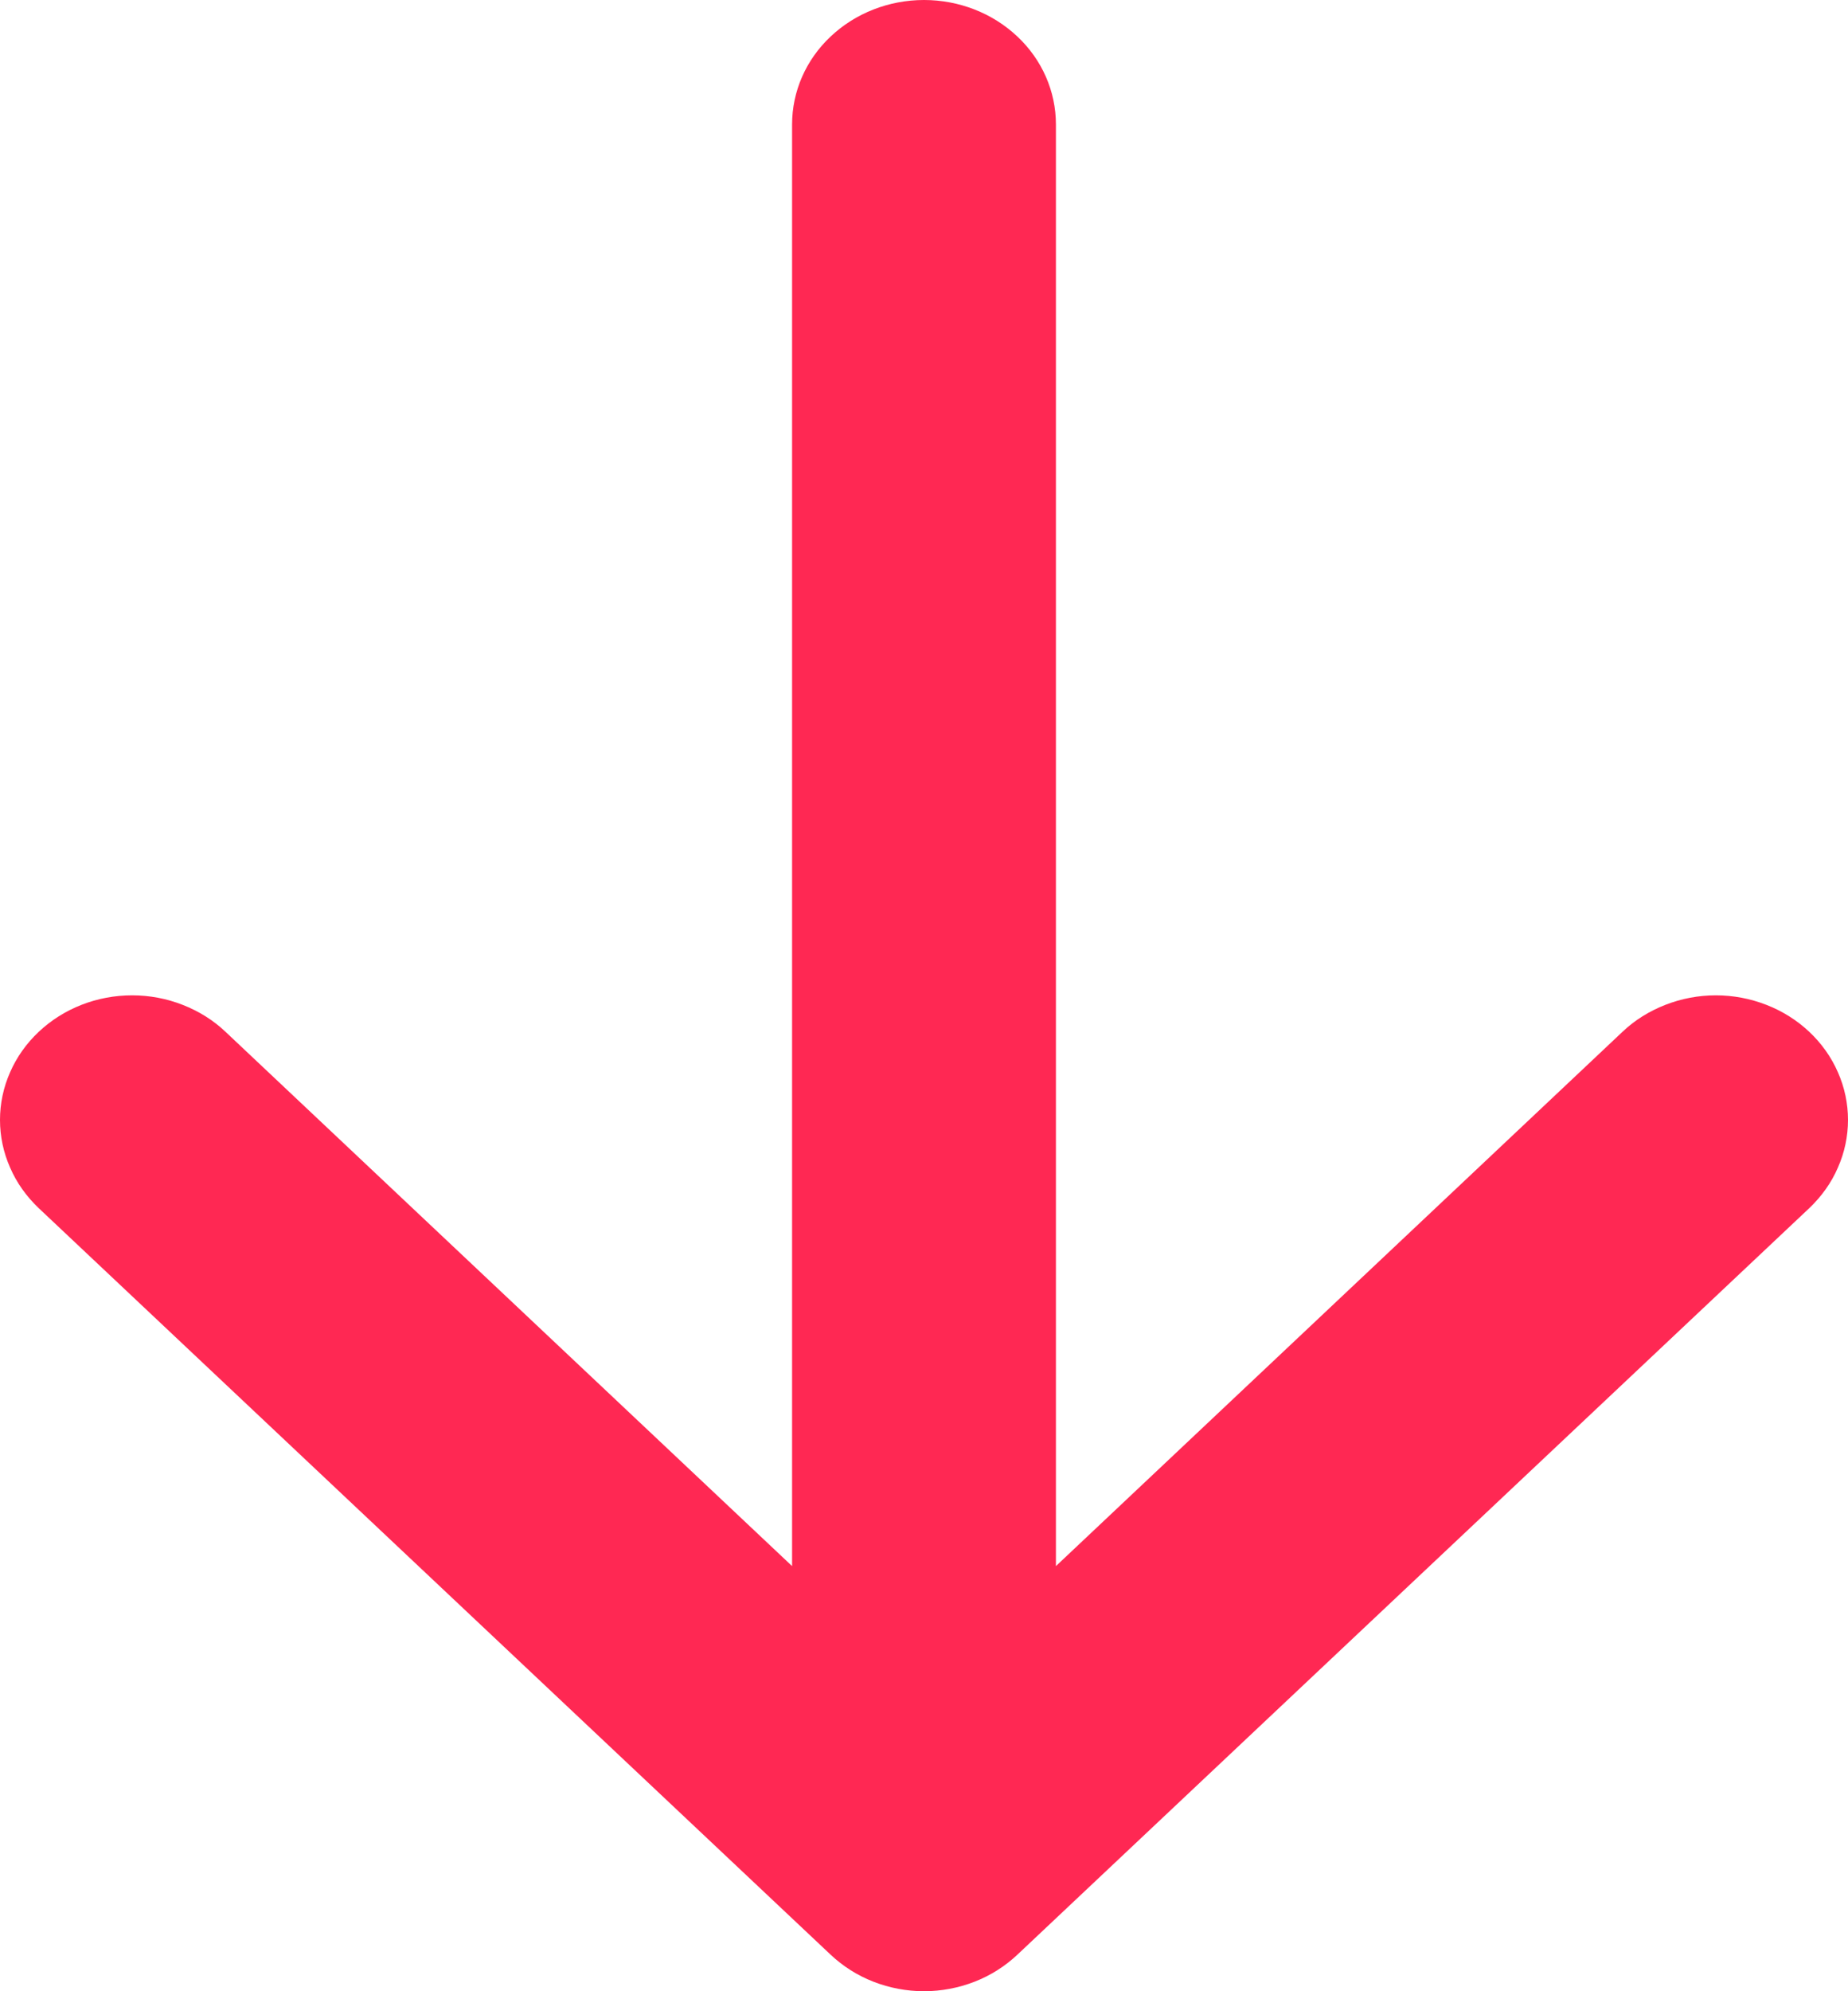 <svg width="13" height="14" viewBox="0 0 13 14" fill="none" xmlns="http://www.w3.org/2000/svg">
<path fill-rule="evenodd" clip-rule="evenodd" d="M6.5 0C6.746 0 6.982 0.092 7.156 0.256C7.331 0.42 7.428 0.643 7.428 0.875V11.011L11.413 7.255C11.499 7.173 11.602 7.109 11.715 7.065C11.828 7.021 11.948 6.998 12.07 6.998C12.193 6.998 12.313 7.021 12.426 7.065C12.539 7.109 12.641 7.173 12.728 7.255C12.814 7.336 12.883 7.433 12.929 7.539C12.976 7.645 13 7.759 13 7.874C13 7.989 12.976 8.103 12.929 8.209C12.883 8.316 12.814 8.412 12.728 8.494L7.157 13.743C7.071 13.824 6.969 13.889 6.856 13.933C6.743 13.977 6.622 14 6.5 14C6.378 14 6.257 13.977 6.144 13.933C6.031 13.889 5.929 13.824 5.843 13.743L0.272 8.494C0.186 8.412 0.117 8.316 0.071 8.209C0.024 8.103 0 7.989 0 7.874C0 7.759 0.024 7.645 0.071 7.539C0.117 7.433 0.186 7.336 0.272 7.255C0.447 7.09 0.683 6.998 0.93 6.998C1.052 6.998 1.173 7.021 1.285 7.065C1.398 7.109 1.501 7.173 1.587 7.255L5.572 11.011V0.875C5.572 0.643 5.669 0.42 5.844 0.256C6.018 0.092 6.254 0 6.5 0V0Z" fill="#FF2853"/>
</svg>

